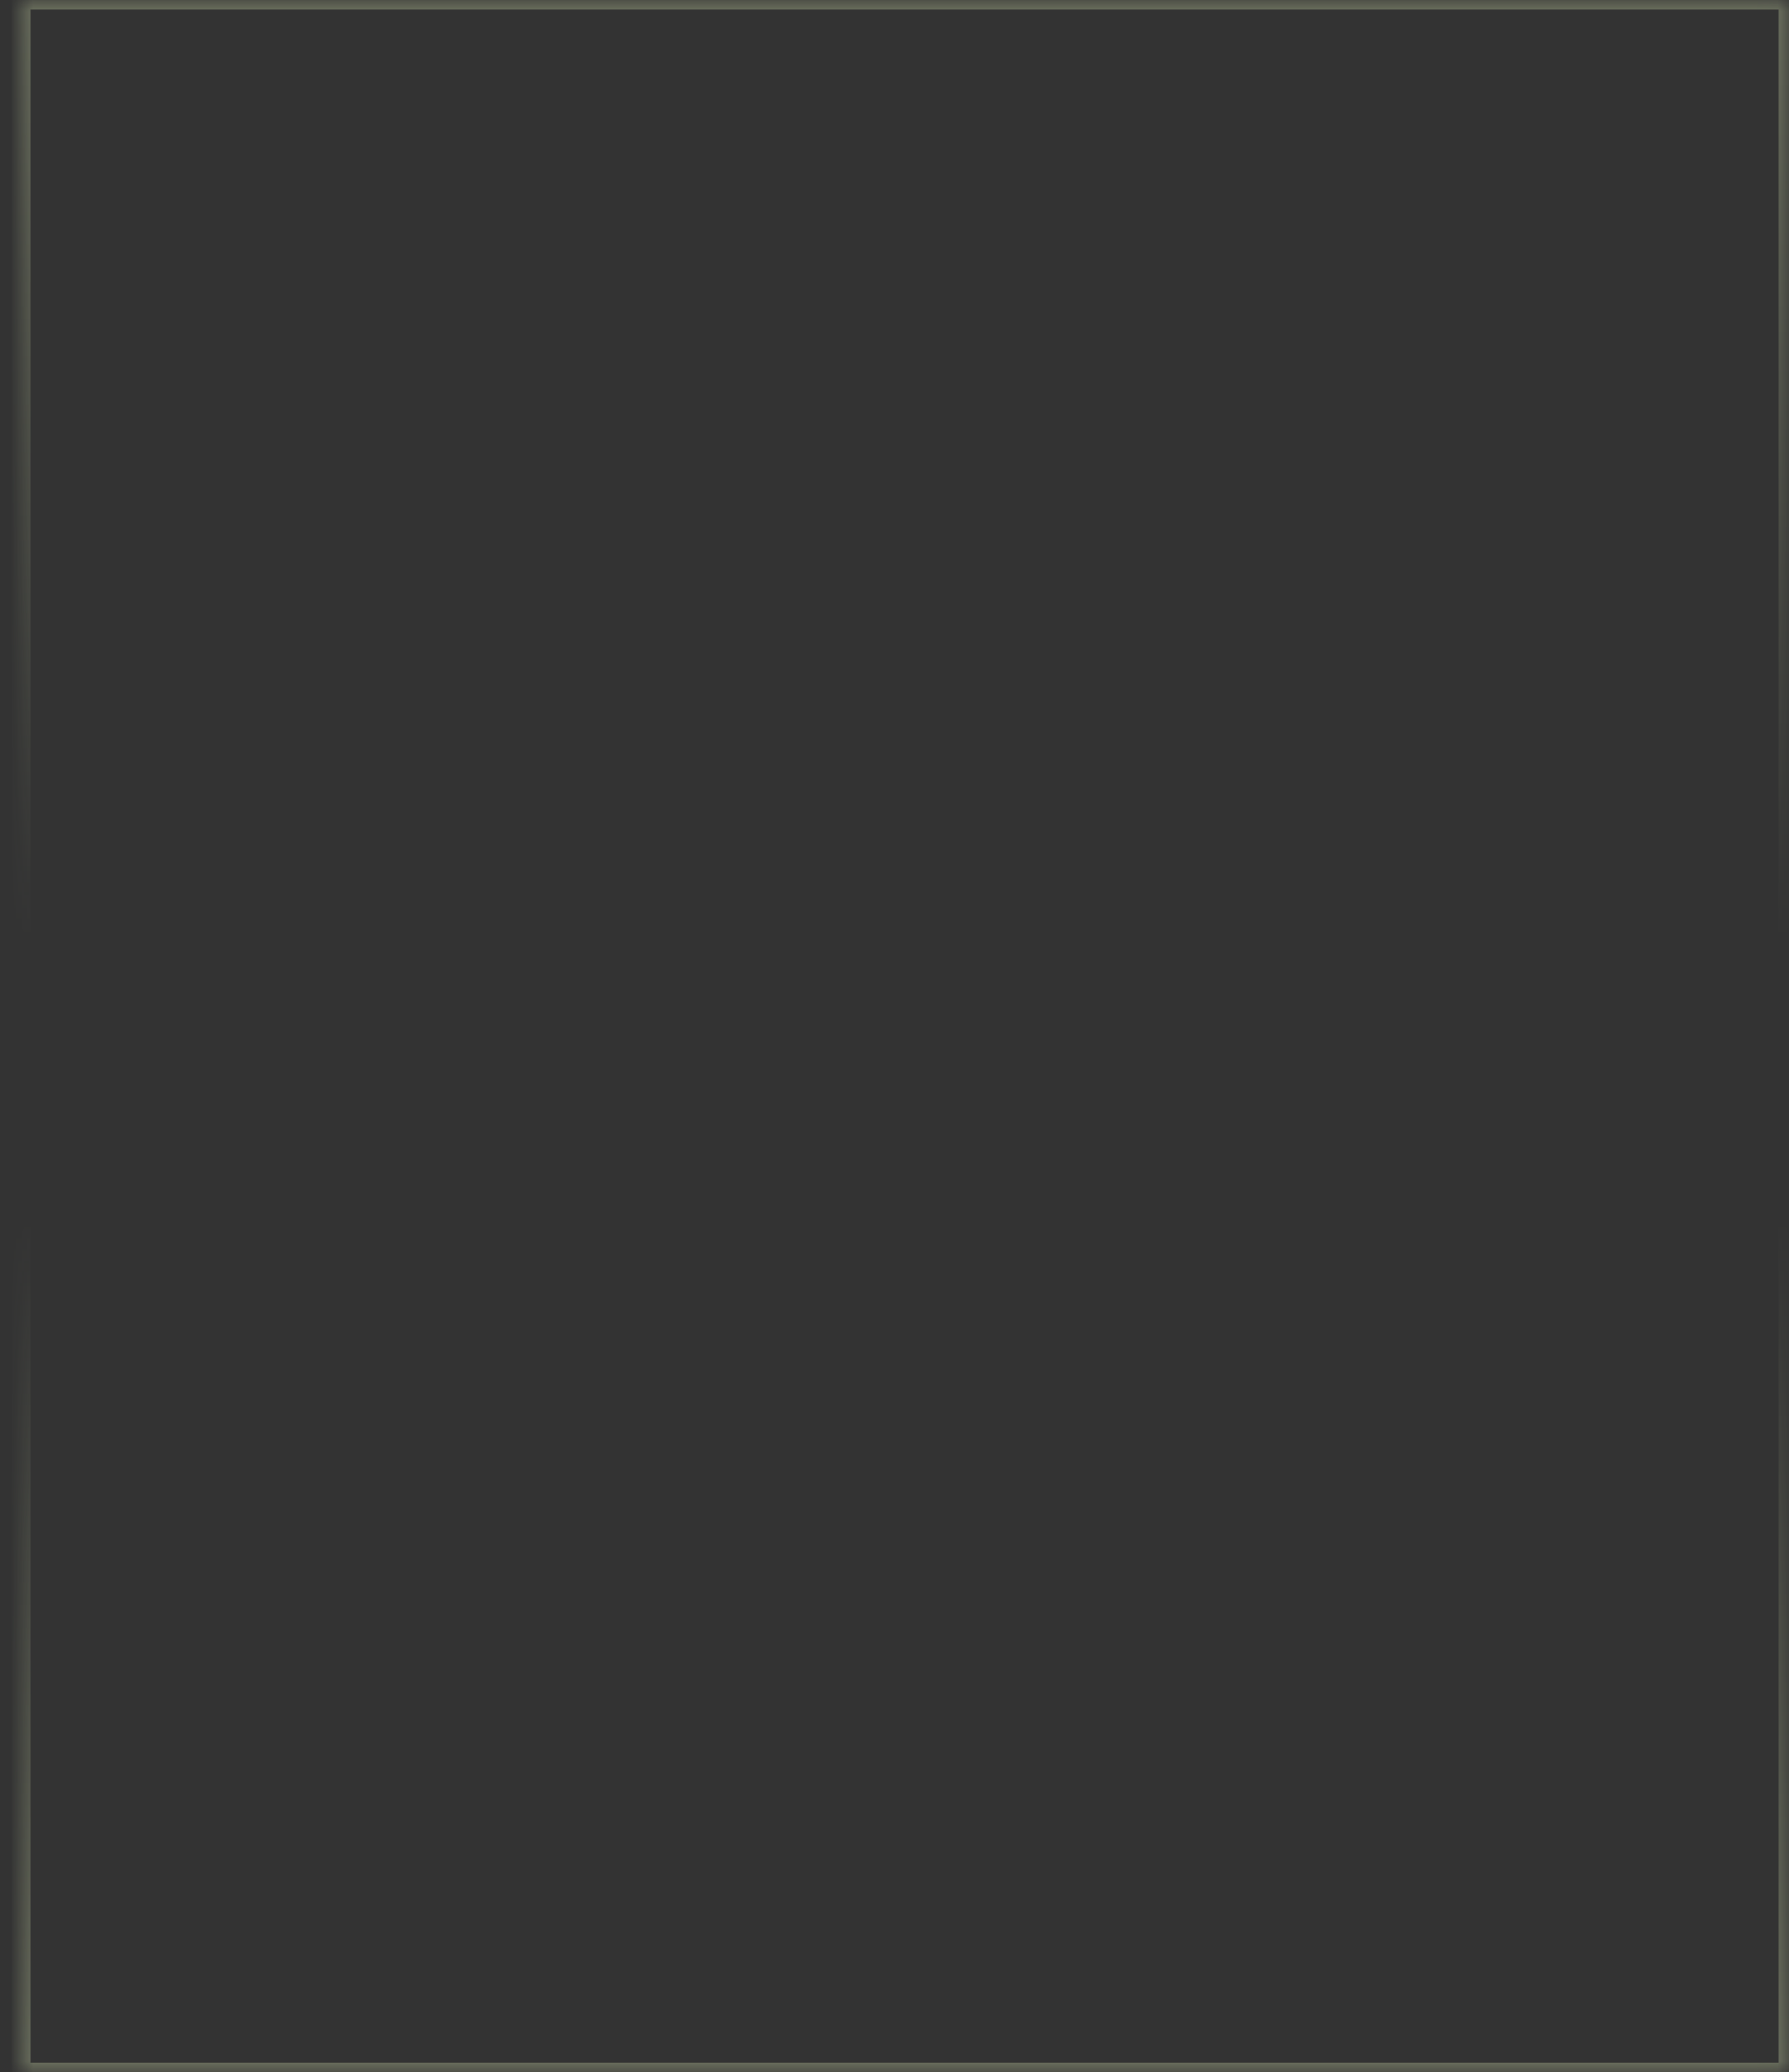 <svg width="82" height="95" viewBox="0 0 82 95" fill="none" xmlns="http://www.w3.org/2000/svg">
<rect x="0" y="0" width="82" height="95" fill="#333333" stroke="none"/>
<mask id="path-1-inside-1_329_396" fill="white">
<path d="M0.961 0H81.961V43H0.961V0Z"/>
</mask>
<path d="M0.961 0V-0.437H0.524V0H0.961ZM81.961 0H82.398V-0.437H81.961V0ZM0.961 0V0.437H81.961V0V-0.437H0.961V0ZM81.961 0H81.523V43H81.961H82.398V0H81.961ZM0.961 43H1.398V0H0.961H0.524V43H0.961Z" fill="url(#paint0_linear_329_396)" fill-opacity="0.3" mask="url(#path-1-inside-1_329_396)"/>
<mask id="path-3-inside-2_329_396" fill="white">
<path d="M0.961 95H81.961V56H0.961V95Z"/>
</mask>
<path d="M0.961 95V95.437H0.524V95H0.961ZM81.961 95H82.398V95.437H81.961V95ZM0.961 95V94.563H81.961V95V95.437H0.961V95ZM81.961 95H81.523V56H81.961H82.398V95H81.961ZM0.961 56H1.398V95H0.961H0.524V56H0.961Z" fill="url(#paint1_linear_329_396)" fill-opacity="0.3" mask="url(#path-3-inside-2_329_396)"/>
<defs>
<linearGradient id="paint0_linear_329_396" x1="41.461" y1="0" x2="41.461" y2="43" gradientUnits="userSpaceOnUse">
<stop stop-color="#F0FFC4"/>
<stop offset="1" stop-color="#F0FFC4" stop-opacity="0"/>
</linearGradient>
<linearGradient id="paint1_linear_329_396" x1="41.461" y1="95" x2="41.461" y2="56" gradientUnits="userSpaceOnUse">
<stop stop-color="#F0FFC4"/>
<stop offset="1" stop-color="#F0FFC4" stop-opacity="0"/>
</linearGradient>
</defs>
</svg>
